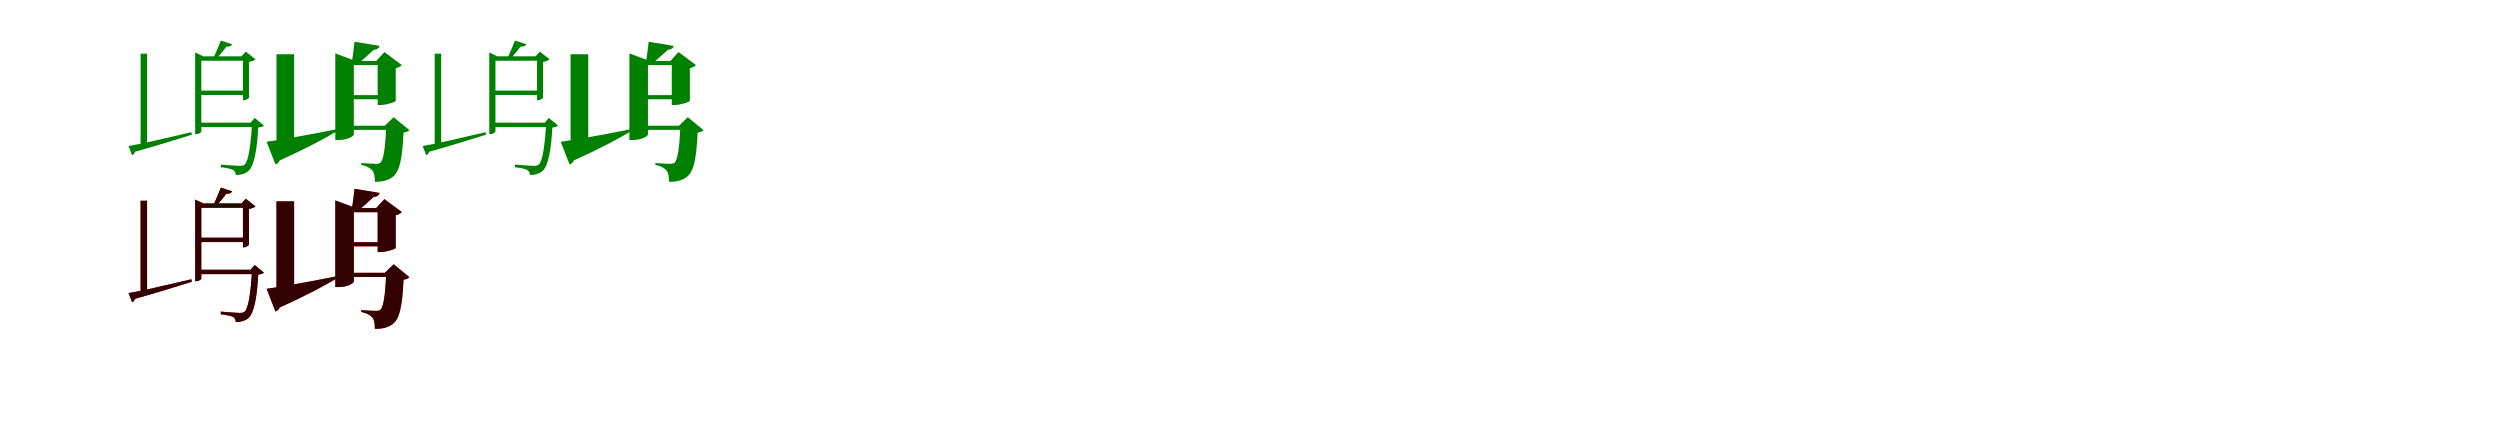 <?xml version="1.0" encoding="UTF-8"?>
<svg width="1700" height="300" xmlns="http://www.w3.org/2000/svg">
<rect width="100%" height="100%" fill="white"/>
<g fill="green" transform="translate(100 100) scale(0.1 -0.1)"><path d="M0.0 0.0V635.0H-44.0V-7.0H-38.0C-15.0 -7.0 0.0 -2.0 0.0 0.0ZM676.0 384.0H349.0V354.0H676.0ZM676.0 617.0H349.0V587.0H676.0ZM729.0 166.0H355.0V136.0H729.0ZM642.0 617.0H652.0V318.0H658.0C672.0 318.0 692.0 330.0 693.0 336.0V579.0C712.0 582.0 730.0 589.0 737.0 597.0L671.0 649.0ZM327.0 643.0V88.0H333.0C355.0 88.0 369.0 101.0 369.0 105.0V617.0H382.0ZM579.0 699.0 502.0 724.0C487.0 688.0 464.0 631.0 449.0 601.0H472.0C493.0 624.0 522.0 658.0 540.0 683.0C560.0 681.0 574.0 688.0 579.0 699.0ZM-126.0 7.0 -102.0 -55.0C-93.0 -53.0 -86.0 -44.0 -82.0 -32.0C80.0 13.0 207.0 54.0 305.0 84.0L301.0 101.0C119.0 58.0 -54.0 18.0 -126.0 7.0ZM704.0 166.0H714.0C706.0 8.0 688.0 -97.0 664.0 -119.0C655.0 -126.0 646.0 -128.0 628.0 -128.0C609.0 -128.0 541.0 -122.0 502.0 -119.0L501.0 -137.0C534.0 -141.0 573.0 -148.0 586.0 -156.0C599.0 -164.0 603.0 -178.0 603.0 -190.0C635.0 -191.0 669.0 -181.0 690.0 -162.0C726.0 -130.0 748.0 -26.0 756.0 133.0C776.0 135.0 788.0 139.0 795.0 146.0L732.0 198.0Z"/></g>
<g fill="green" transform="translate(200 100) scale(0.1 -0.1)"><path d="M0.0 0.0V631.0H-120.0V-12.0H-98.0C-37.0 -12.0 -1.0 -3.0 0.0 0.0ZM626.0 353.0H375.0V325.0H626.0ZM621.0 585.0H375.0V557.0H621.0ZM695.0 145.0H382.0V117.0H695.0ZM558.0 585.0H568.0V286.0H589.0C628.0 286.0 690.0 307.0 691.0 314.0V536.0C712.0 541.0 726.0 550.0 732.0 558.0L614.0 646.0ZM280.0 637.0V48.0H303.0C367.0 48.0 406.0 76.0 406.0 85.0V585.0H419.0ZM581.0 688.0 411.0 716.0C406.0 670.0 397.0 603.0 391.0 565.0H433.0C464.0 591.0 512.0 634.0 541.0 661.0C564.0 663.0 577.0 671.0 581.0 688.0ZM-187.0 36.0 -127.0 -118.0C-114.0 -115.0 -103.0 -104.0 -98.0 -91.0C90.0 -6.0 216.0 62.0 296.0 111.0L294.0 122.0C96.0 82.0 -107.0 47.0 -187.0 36.0ZM617.0 145.0H627.0C620.0 -9.0 607.0 -89.0 587.0 -106.0C580.0 -112.0 572.0 -114.0 558.0 -114.0C539.0 -114.0 488.0 -111.0 457.0 -109.0L456.0 -121.0C492.0 -129.0 518.0 -142.0 532.0 -159.0C546.0 -175.0 549.0 -203.0 549.0 -236.0C602.0 -237.0 639.0 -226.0 668.0 -205.0C716.0 -170.0 735.0 -90.0 744.0 98.0C764.0 101.0 776.0 107.0 784.0 115.0L677.0 203.0Z"/></g>
<g fill="green" transform="translate(300 100) scale(0.1 -0.1)"><path d="M0.0 0.0V635.0H-44.0V-7.0H-38.0C-15.0 -7.0 0.0 -2.0 0.0 0.0ZM676.0 384.0H349.0V354.0H676.0ZM676.0 617.0H349.0V587.0H676.0ZM729.0 166.0H355.0V136.0H729.0ZM642.0 617.0H652.0V318.0H658.0C672.0 318.0 692.0 330.0 693.0 336.0V579.0C712.0 582.0 730.0 589.0 737.0 597.0L671.0 649.0ZM327.0 643.0V88.0H333.0C355.0 88.0 369.0 101.0 369.0 105.0V617.0H382.0ZM579.0 699.0 502.0 724.0C487.0 688.0 464.0 631.0 449.0 601.0H472.0C493.0 624.0 522.0 658.0 540.0 683.0C560.0 681.0 574.0 688.0 579.0 699.0ZM-126.0 7.0 -102.0 -55.0C-93.0 -53.0 -86.0 -44.0 -82.0 -32.0C80.0 13.0 207.0 54.0 305.0 84.0L301.0 101.0C119.0 58.0 -54.0 18.0 -126.0 7.0ZM704.0 166.0H714.0C706.0 8.0 688.0 -97.0 664.0 -119.0C655.0 -126.0 646.0 -128.0 628.0 -128.0C609.0 -128.0 541.0 -122.0 502.0 -119.0L501.0 -137.0C534.0 -141.0 573.0 -148.0 586.0 -156.0C599.0 -164.0 603.0 -178.0 603.0 -190.0C635.0 -191.0 669.0 -181.0 690.0 -162.0C726.0 -130.0 748.0 -26.0 756.0 133.0C776.0 135.0 788.0 139.0 795.0 146.0L732.0 198.0Z"/></g>
<g fill="green" transform="translate(400 100) scale(0.1 -0.1)"><path d="M0.0 0.0V631.0H-120.0V-12.0H-98.0C-37.0 -12.0 -1.0 -3.0 0.0 0.0ZM626.0 353.0H375.0V325.0H626.0ZM621.0 585.0H375.0V557.0H621.0ZM695.0 145.0H382.0V117.0H695.0ZM558.0 585.0H568.0V286.0H589.0C628.0 286.0 690.0 307.0 691.0 314.0V536.0C712.0 541.0 726.0 550.0 732.0 558.0L614.0 646.0ZM280.0 637.0V48.0H303.0C367.0 48.0 406.0 76.0 406.0 85.0V585.0H419.0ZM581.0 688.0 411.0 716.0C406.0 670.0 397.0 603.0 391.0 565.0H433.0C464.0 591.0 512.0 634.0 541.0 661.0C564.0 663.0 577.0 671.0 581.0 688.0ZM-187.0 36.0 -127.0 -118.0C-114.0 -115.0 -103.0 -104.0 -98.0 -91.0C90.0 -6.0 216.0 62.0 296.0 111.0L294.0 122.0C96.0 82.0 -107.0 47.0 -187.0 36.0ZM617.0 145.0H627.0C620.0 -9.0 607.0 -89.0 587.0 -106.0C580.0 -112.0 572.0 -114.0 558.0 -114.0C539.0 -114.0 488.0 -111.0 457.0 -109.0L456.0 -121.0C492.0 -129.0 518.0 -142.0 532.0 -159.0C546.0 -175.0 549.0 -203.0 549.0 -236.0C602.0 -237.0 639.0 -226.0 668.0 -205.0C716.0 -170.0 735.0 -90.0 744.0 98.0C764.0 101.0 776.0 107.0 784.0 115.0L677.0 203.0Z"/></g>
<g fill="red" transform="translate(100 200) scale(0.1 -0.1)"><path d="M0.0 0.0V635.0H-44.0V-7.0H-38.0C-15.0 -7.0 0.0 -2.0 0.0 0.0ZM676.0 384.0H349.0V354.0H676.0ZM676.0 617.0H349.0V587.0H676.0ZM729.0 166.0H355.0V136.0H729.0ZM642.0 617.0H652.0V318.0H658.0C672.0 318.0 692.0 330.0 693.0 336.0V579.0C712.0 582.0 730.0 589.0 737.0 597.0L671.0 649.0ZM327.0 643.0V88.0H333.0C355.0 88.0 369.0 101.0 369.0 105.0V617.0H382.0ZM579.0 699.0 502.0 724.0C487.0 688.0 464.0 631.0 449.0 601.0H472.0C493.0 624.0 522.0 658.0 540.0 683.0C560.0 681.0 574.0 688.0 579.0 699.0ZM-126.0 7.0 -102.0 -55.0C-93.0 -53.0 -86.0 -44.0 -82.0 -32.0C80.0 13.0 207.0 54.0 305.0 84.0L301.0 101.0C119.0 58.0 -54.0 18.0 -126.0 7.0ZM704.0 166.0H714.0C706.0 8.0 688.0 -97.0 664.0 -119.0C655.0 -126.0 646.0 -128.0 628.0 -128.0C609.0 -128.0 541.0 -122.0 502.0 -119.0L501.0 -137.0C534.0 -141.0 573.0 -148.0 586.0 -156.0C599.0 -164.0 603.0 -178.0 603.0 -190.0C635.0 -191.0 669.0 -181.0 690.0 -162.0C726.0 -130.0 748.0 -26.0 756.0 133.0C776.0 135.0 788.0 139.0 795.0 146.0L732.0 198.0Z"/></g>
<g fill="black" opacity=".8" transform="translate(100 200) scale(0.1 -0.1)"><path d="M0.0 0.0V635.0H-44.0V-7.0H-38.0C-15.0 -7.0 0.0 -2.0 0.0 0.0ZM676.0 384.0H349.0V354.0H676.0ZM676.0 617.0H349.0V587.0H676.0ZM729.0 166.0H355.0V136.0H729.0ZM642.0 617.0H652.0V318.0H658.0C672.0 318.0 692.0 330.0 693.0 336.0V579.0C712.0 582.0 730.0 589.0 737.0 597.0L671.0 649.0ZM327.0 643.0V88.0H333.0C355.0 88.0 369.0 101.0 369.0 105.0V617.0H382.0ZM579.0 699.0 502.0 724.0C487.0 688.0 464.0 631.0 449.0 601.0H472.0C493.0 624.0 522.0 658.0 540.0 683.0C560.0 681.0 574.0 688.0 579.0 699.0ZM-126.0 7.0 -102.0 -55.0C-93.0 -53.0 -86.0 -44.0 -82.0 -32.0C80.0 13.0 207.0 54.0 305.0 84.0L301.0 101.0C119.0 58.0 -54.0 18.0 -126.0 7.0ZM704.0 166.0H714.0C706.0 8.0 688.0 -97.0 664.0 -119.0C655.0 -126.0 646.0 -128.0 628.0 -128.0C609.0 -128.0 541.0 -122.0 502.0 -119.0L501.0 -137.0C534.0 -141.0 573.0 -148.0 586.0 -156.0C599.0 -164.0 603.0 -178.0 603.0 -190.0C635.0 -191.0 669.0 -181.0 690.0 -162.0C726.0 -130.0 748.0 -26.0 756.0 133.0C776.0 135.0 788.0 139.0 795.0 146.0L732.0 198.0Z"/></g>
<g fill="red" transform="translate(200 200) scale(0.1 -0.1)"><path d="M0.0 0.0V631.0H-120.0V-12.0H-98.0C-37.0 -12.0 -1.0 -3.0 0.0 0.0ZM626.0 353.0H375.0V325.0H626.0ZM621.0 585.0H375.0V557.0H621.0ZM695.0 145.0H382.0V117.0H695.0ZM558.0 585.0H568.0V286.0H589.0C628.0 286.0 690.0 307.0 691.0 314.0V536.0C712.0 541.0 726.0 550.0 732.0 558.0L614.0 646.0ZM280.0 637.0V48.0H303.0C367.0 48.0 406.0 76.0 406.0 85.0V585.0H419.0ZM581.0 688.0 411.0 716.0C406.0 670.0 397.0 603.0 391.0 565.0H433.0C464.0 591.0 512.0 634.0 541.0 661.0C564.0 663.0 577.0 671.0 581.0 688.0ZM-187.0 36.0 -127.0 -118.0C-114.0 -115.0 -103.0 -104.0 -98.0 -91.0C90.0 -6.0 216.0 62.0 296.0 111.0L294.0 122.0C96.0 82.0 -107.0 47.0 -187.0 36.0ZM617.0 145.0H627.0C620.0 -9.0 607.0 -89.0 587.0 -106.0C580.0 -112.0 572.0 -114.0 558.0 -114.0C539.0 -114.0 488.0 -111.0 457.0 -109.0L456.0 -121.0C492.0 -129.0 518.0 -142.0 532.0 -159.0C546.0 -175.0 549.0 -203.0 549.0 -236.0C602.0 -237.0 639.0 -226.0 668.0 -205.0C716.0 -170.0 735.0 -90.0 744.0 98.0C764.0 101.0 776.0 107.0 784.0 115.0L677.0 203.0Z"/></g>
<g fill="black" opacity=".8" transform="translate(200 200) scale(0.1 -0.1)"><path d="M0.0 0.0V631.0H-120.0V-12.0H-98.0C-37.0 -12.0 -1.0 -3.0 0.0 0.0ZM626.0 353.0H375.0V325.0H626.0ZM621.0 585.0H375.0V557.0H621.0ZM695.0 145.0H382.0V117.0H695.0ZM558.0 585.0H568.0V286.0H589.0C628.0 286.0 690.0 307.0 691.0 314.0V536.0C712.0 541.0 726.0 550.0 732.0 558.0L614.0 646.0ZM280.0 637.0V48.0H303.0C367.0 48.0 406.0 76.0 406.0 85.0V585.0H419.0ZM581.0 688.0 411.0 716.0C406.0 670.0 397.0 603.0 391.0 565.0H433.0C464.0 591.0 512.0 634.0 541.0 661.0C564.0 663.0 577.0 671.0 581.0 688.0ZM-187.0 36.0 -127.0 -118.0C-114.0 -115.0 -103.0 -104.0 -98.0 -91.0C90.0 -6.0 216.0 62.0 296.0 111.0L294.0 122.0C96.0 82.0 -107.0 47.0 -187.0 36.0ZM617.0 145.0H627.0C620.0 -9.0 607.0 -89.0 587.0 -106.0C580.0 -112.0 572.0 -114.0 558.0 -114.0C539.0 -114.0 488.0 -111.0 457.0 -109.0L456.0 -121.0C492.0 -129.0 518.0 -142.0 532.0 -159.0C546.0 -175.0 549.0 -203.0 549.0 -236.0C602.0 -237.0 639.0 -226.0 668.0 -205.0C716.0 -170.0 735.0 -90.0 744.0 98.0C764.0 101.0 776.0 107.0 784.0 115.0L677.0 203.0Z"/></g>
</svg>
